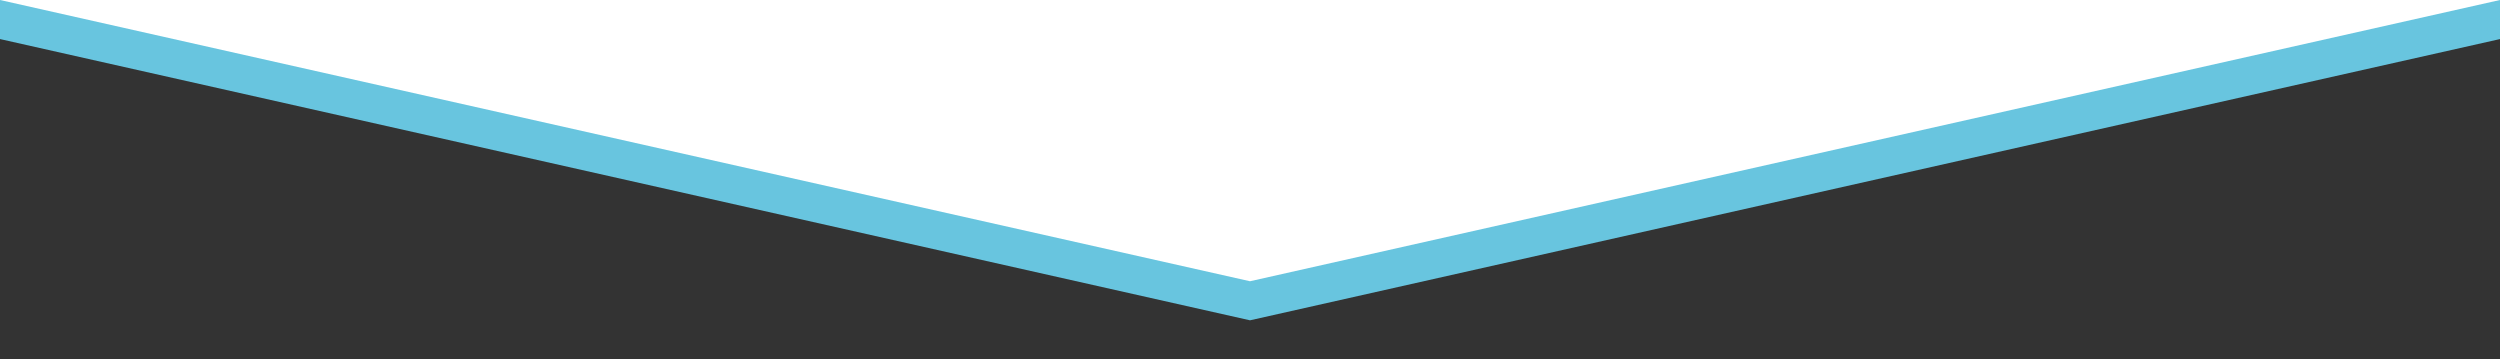 <?xml version="1.0" encoding="utf-8"?>
<!-- Generator: Adobe Illustrator 16.0.0, SVG Export Plug-In . SVG Version: 6.00 Build 0)  -->
<!DOCTYPE svg PUBLIC "-//W3C//DTD SVG 1.1//EN" "http://www.w3.org/Graphics/SVG/1.1/DTD/svg11.dtd">
<svg version="1.1" id="Capa_1" zoomAndPan="disable"
	 xmlns="http://www.w3.org/2000/svg" xmlns:xlink="http://www.w3.org/1999/xlink" x="0px" y="0px" width="3200px" height="460px"
	 viewBox="0 0 3200 460" enable-background="new 0 0 3200 460" xml:space="preserve">
<rect x="0" y="0" width="3200" height="460" fill="#333333" stroke="none"/>
<polygon fill="#68C5DF" points="0,50 1600,410 3200,50 3200,0 0,0 "/>
<polygon fill="#FFFFFF" points="0,0 1600,360 3200,0 3200,0 "/>
<line fill="none" x1="0" y1="0" x2="1600" y2="360"/>
<line fill="none" x1="1600" y1="360" x2="3200" y2="0"/>
<line fill="none" x1="0" y1="100" x2="1600" y2="460"/>
<line fill="none" x1="1600" y1="460" x2="3200" y2="100"/>
</svg>
